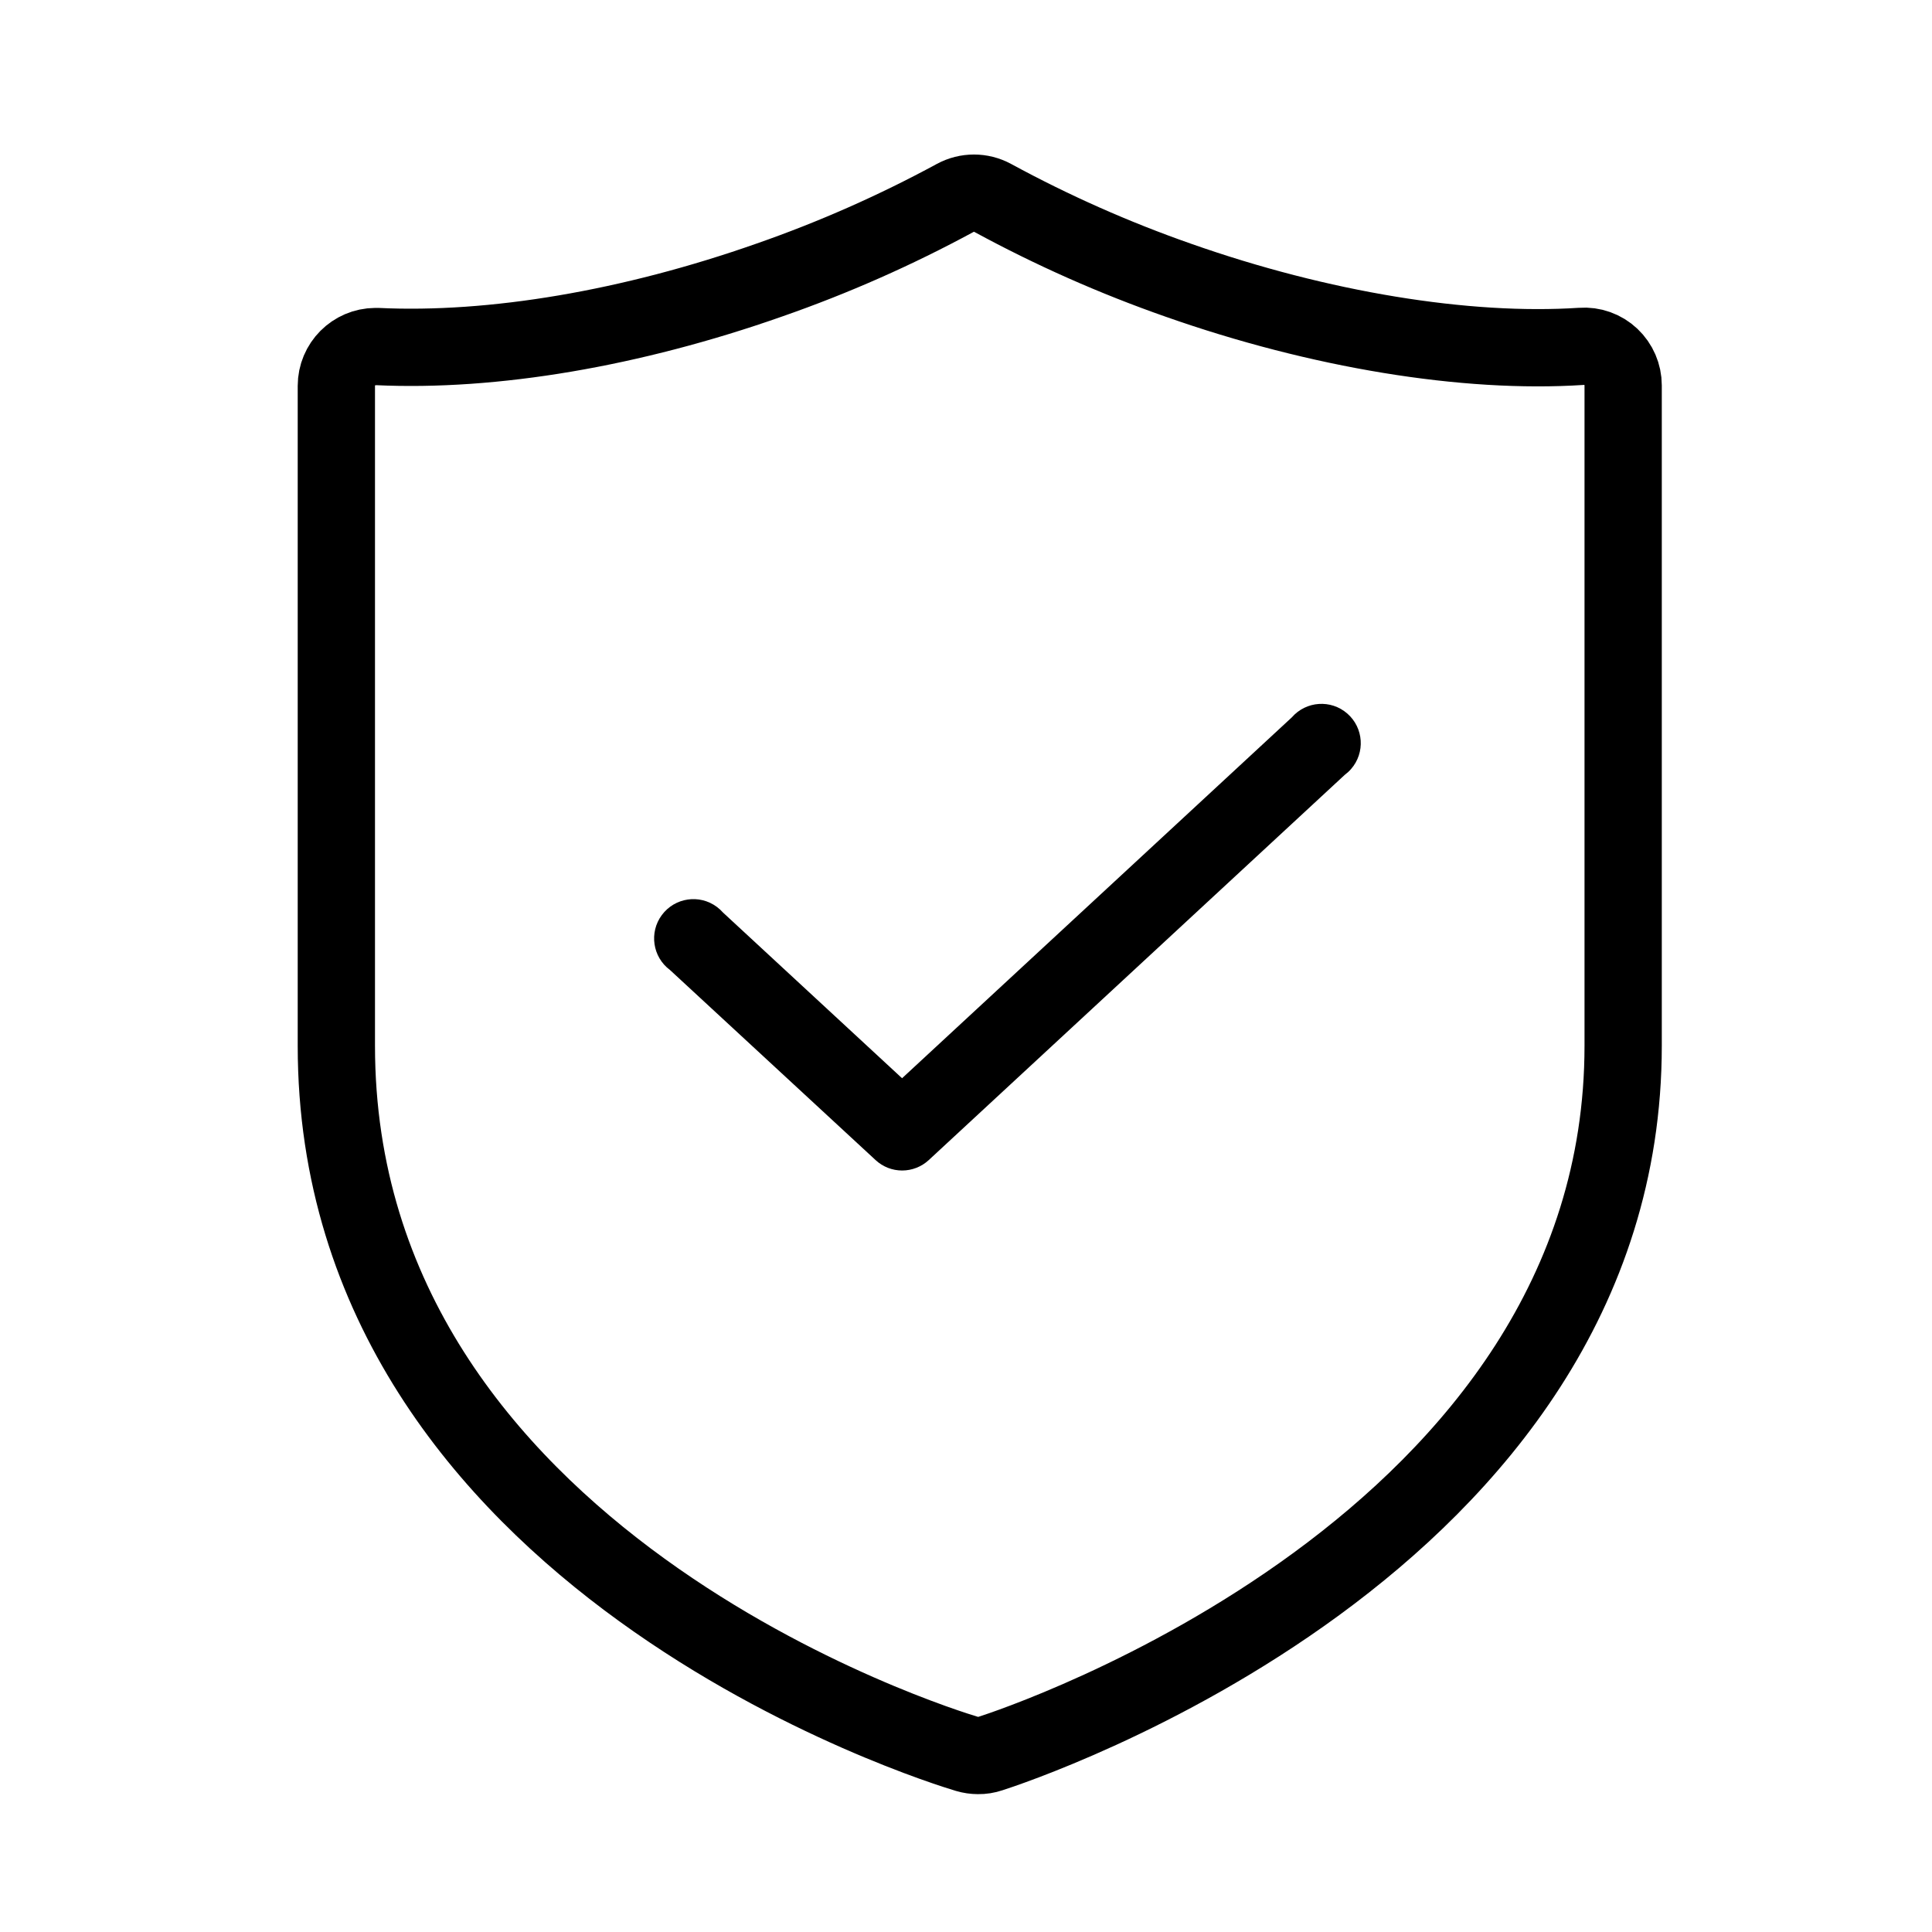 <?xml version="1.0" encoding="utf-8"?>
<!-- Generator: Adobe Illustrator 16.0.0, SVG Export Plug-In . SVG Version: 6.00 Build 0)  -->
<!DOCTYPE svg PUBLIC "-//W3C//DTD SVG 1.1//EN" "http://www.w3.org/Graphics/SVG/1.1/DTD/svg11.dtd">
<svg version="1.1" id="圖層_1" xmlns="http://www.w3.org/2000/svg" xmlns:xlink="http://www.w3.org/1999/xlink" x="0px" y="0px"
	 width="200px" height="200px" viewBox="0 0 200 200" enable-background="new 0 0 200 200" xml:space="preserve">
<path fill="none" stroke="#000000" stroke-width="8" stroke-miterlimit="10" d="M101.248,181.73
	c-0.388-0.002-0.776-0.059-1.148-0.168c-2.665-0.793-65.281-20.006-65.281-73.302V39.944c0-2.238,1.807-4.055,4.044-4.069h0.194
	c11.963,0.565,26.311-1.861,40.604-6.892c6.625-2.31,13.054-5.15,19.223-8.495c1.21-0.656,2.669-0.656,3.88,0
	c6.169,3.354,12.601,6.207,19.231,8.525c14.563,5.128,29.735,7.63,41.709,6.842c1.125-0.084,2.233,0.312,3.051,1.087
	c0.811,0.767,1.272,1.835,1.273,2.95v68.362c0,51.725-62.83,72.421-65.504,73.275C102.115,181.668,101.683,181.737,101.248,181.73z"
	/>
<path d="M93.396,121.171c-1.019,0.002-2-0.381-2.747-1.072l-21.293-19.686c-1.804-1.34-2.179-3.89-0.84-5.692
	c1.341-1.806,3.89-2.181,5.694-0.84c0.234,0.174,0.448,0.373,0.641,0.59l18.53,17.147l40.351-37.36
	c1.478-1.693,4.047-1.869,5.74-0.392c1.693,1.477,1.87,4.047,0.391,5.742c-0.188,0.219-0.404,0.417-0.64,0.591l-43.096,39.908
	C95.38,120.79,94.406,121.168,93.396,121.171"/>
</svg>
